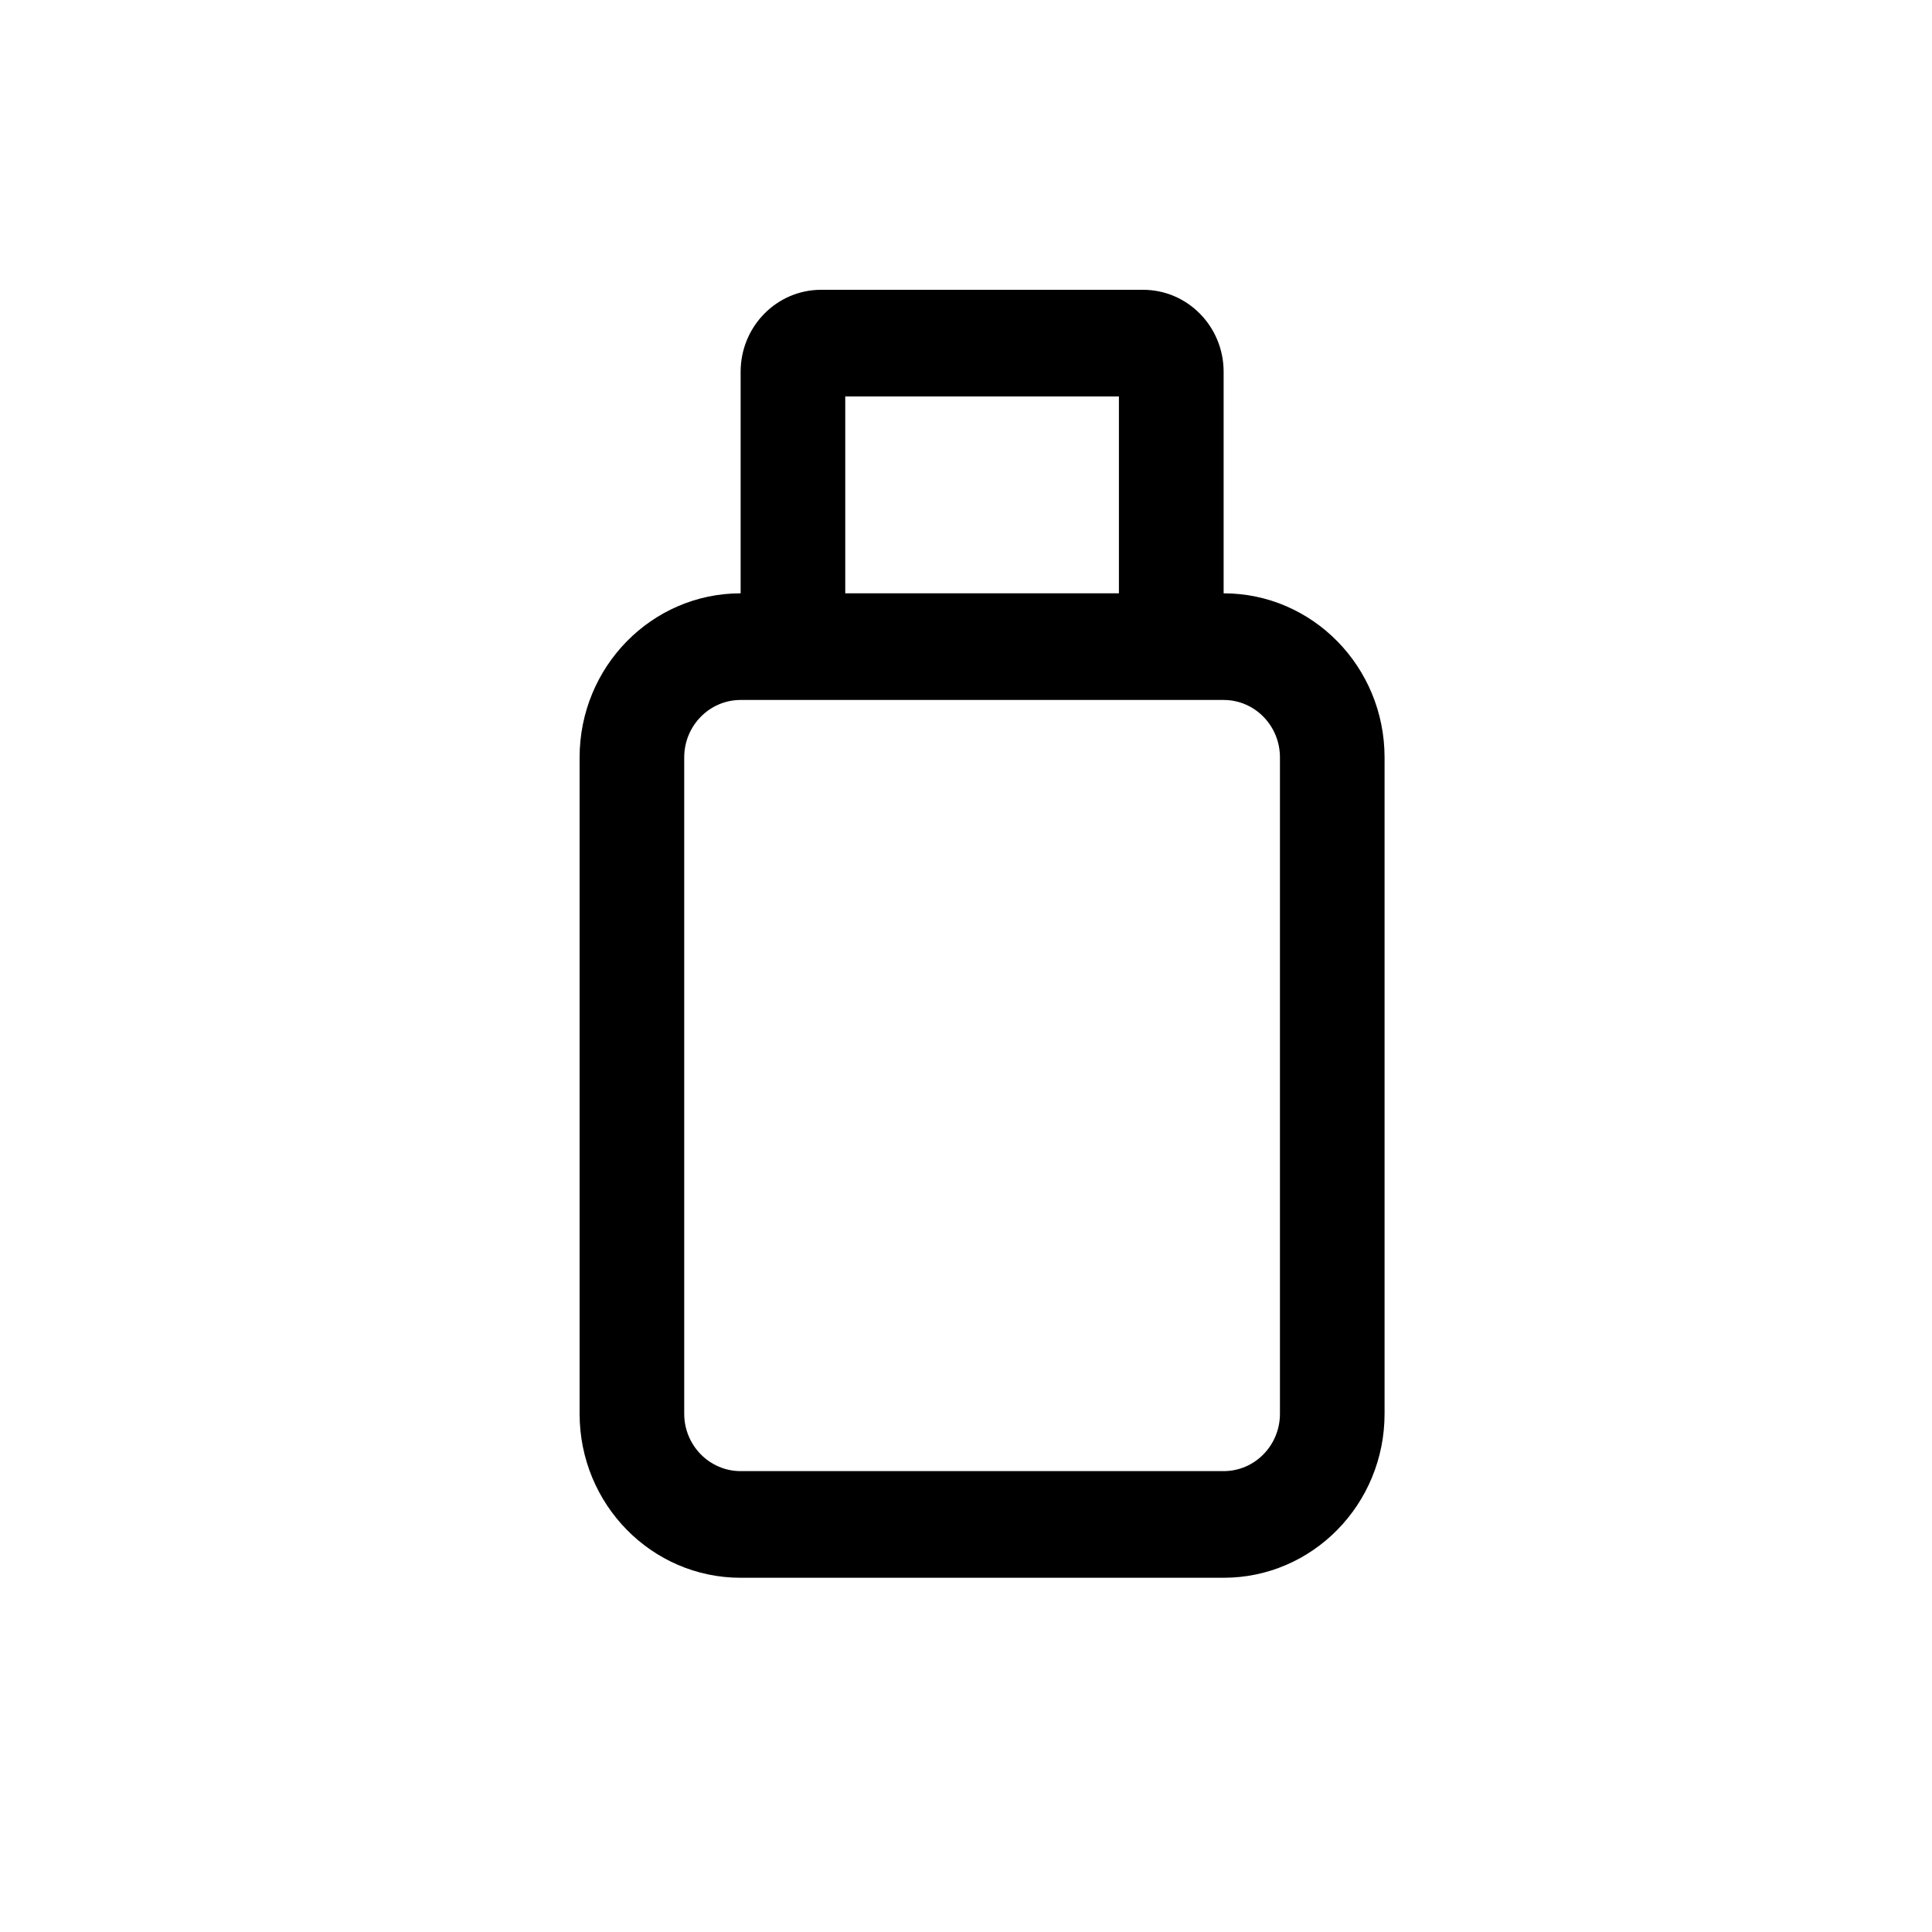 <svg width="20" height="20" viewBox="0 0 20 20" fill="none" xmlns="http://www.w3.org/2000/svg">
<path fill-rule="evenodd" clip-rule="evenodd" d="M7.667 6.142V3.849C7.667 3.38 8.04 3 8.5 3H11.833C12.294 3 12.667 3.38 12.667 3.849V6.142C13.587 6.142 14.333 6.903 14.333 7.841V14.635C14.333 15.573 13.587 16.333 12.667 16.333H7.667C6.746 16.333 6 15.573 6 14.635V7.841C6 6.903 6.746 6.142 7.667 6.142ZM8.75 6.142V4.104H11.583V6.142L8.75 6.142ZM7.667 7.246C7.345 7.246 7.083 7.512 7.083 7.841V14.635C7.083 14.963 7.345 15.229 7.667 15.229H12.667C12.989 15.229 13.25 14.963 13.25 14.635V7.841C13.25 7.512 12.989 7.246 12.667 7.246" fill="black"/>
</svg>

